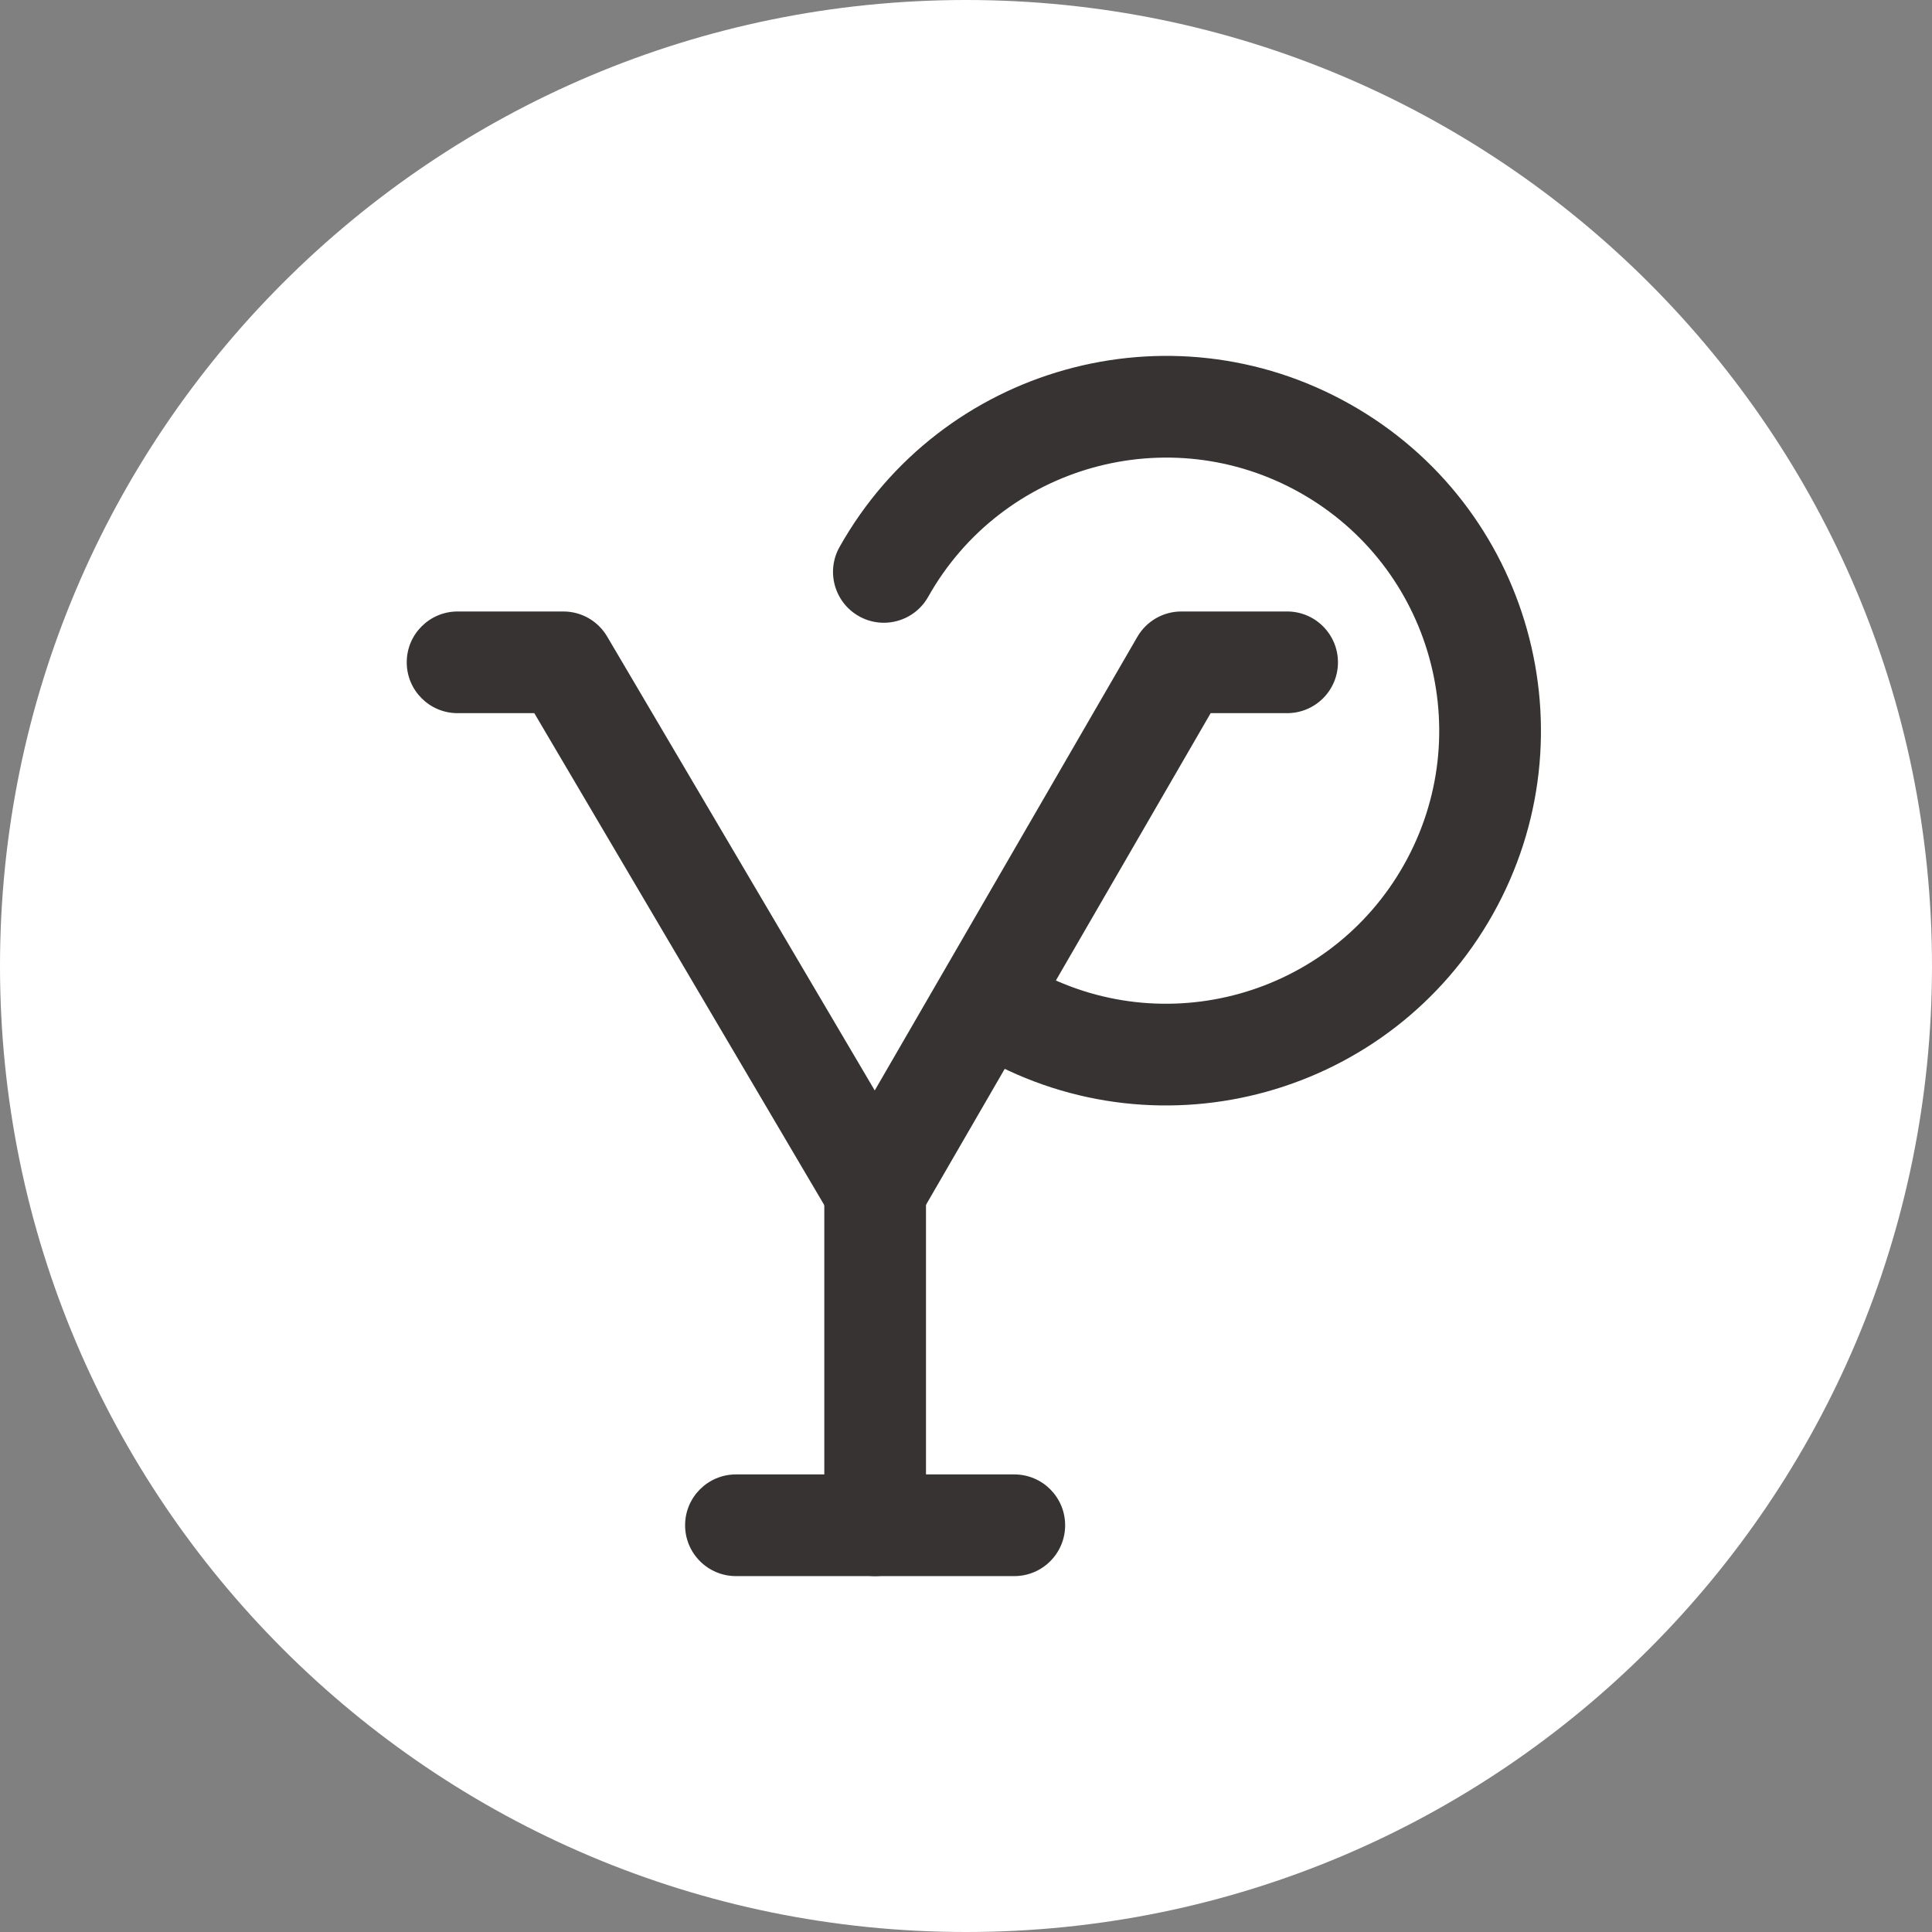 <svg width="38" height="38" viewBox="0 0 38 38" fill="none" xmlns="http://www.w3.org/2000/svg">
    <rect x="0" y="0" width="38" height="38" fill="#808080" stroke="none"/>
    <path d="M38 19C38 29.493 29.493 38 19 38C8.507 38 0 29.493 0 19C0 8.507 8.507 0 19 0C29.493 0 38 8.507 38 19Z" fill="white"/>
    <path fill-rule="evenodd" clip-rule="evenodd" d="M8 13.027C8 12.475 8.448 12.027 9 12.027H11.081C11.435 12.027 11.762 12.214 11.942 12.52L17.205 21.448L22.37 12.526C22.549 12.217 22.878 12.027 23.235 12.027H25.316C25.868 12.027 26.316 12.475 26.316 13.027C26.316 13.58 25.868 14.027 25.316 14.027H23.812L18.078 23.931C17.9 24.239 17.572 24.428 17.216 24.43C16.861 24.431 16.532 24.244 16.351 23.938L10.509 14.027H9C8.448 14.027 8 13.58 8 13.027Z" fill="#383333"/>
    <path fill-rule="evenodd" clip-rule="evenodd" d="M16.513 10.758C18.509 7.21 23.003 5.952 26.55 7.948C30.099 9.943 31.356 14.437 29.361 17.985C27.365 21.533 22.871 22.791 19.323 20.795C18.842 20.525 18.671 19.915 18.942 19.433C19.212 18.952 19.822 18.781 20.303 19.052C22.889 20.506 26.164 19.589 27.617 17.004L27.617 17.004C29.071 14.419 28.155 11.145 25.57 9.691C22.985 8.237 19.71 9.153 18.256 11.739C17.985 12.22 17.375 12.391 16.894 12.12C16.413 11.849 16.242 11.239 16.513 10.758Z" fill="#383333"/>
    <path fill-rule="evenodd" clip-rule="evenodd" d="M13.475 30C13.475 29.448 13.923 29 14.475 29H19.95C20.503 29 20.95 29.448 20.95 30C20.95 30.552 20.503 31 19.95 31H14.475C13.923 31 13.475 30.552 13.475 30Z" fill="#383333"/>
    <path fill-rule="evenodd" clip-rule="evenodd" d="M17.213 22.43C17.765 22.43 18.213 22.878 18.213 23.43V30C18.213 30.552 17.765 31 17.213 31C16.66 31 16.213 30.552 16.213 30V23.43C16.213 22.878 16.66 22.43 17.213 22.43Z" fill="#383333"/>
    <path fill-rule="evenodd" clip-rule="evenodd" d="M12.992 15.377L12.99 15.379L12.989 15.38L12.987 15.382C12.986 15.383 12.986 15.383 12.987 15.382C12.987 15.382 12.987 15.382 12.987 15.382M21.694 13.775L21.695 13.774L21.696 13.774L21.698 13.773L21.699 13.773C21.699 13.772 21.699 13.773 21.699 13.773M21.698 13.773L21.699 13.773L21.698 13.773Z" fill="#383333"/>
</svg>
